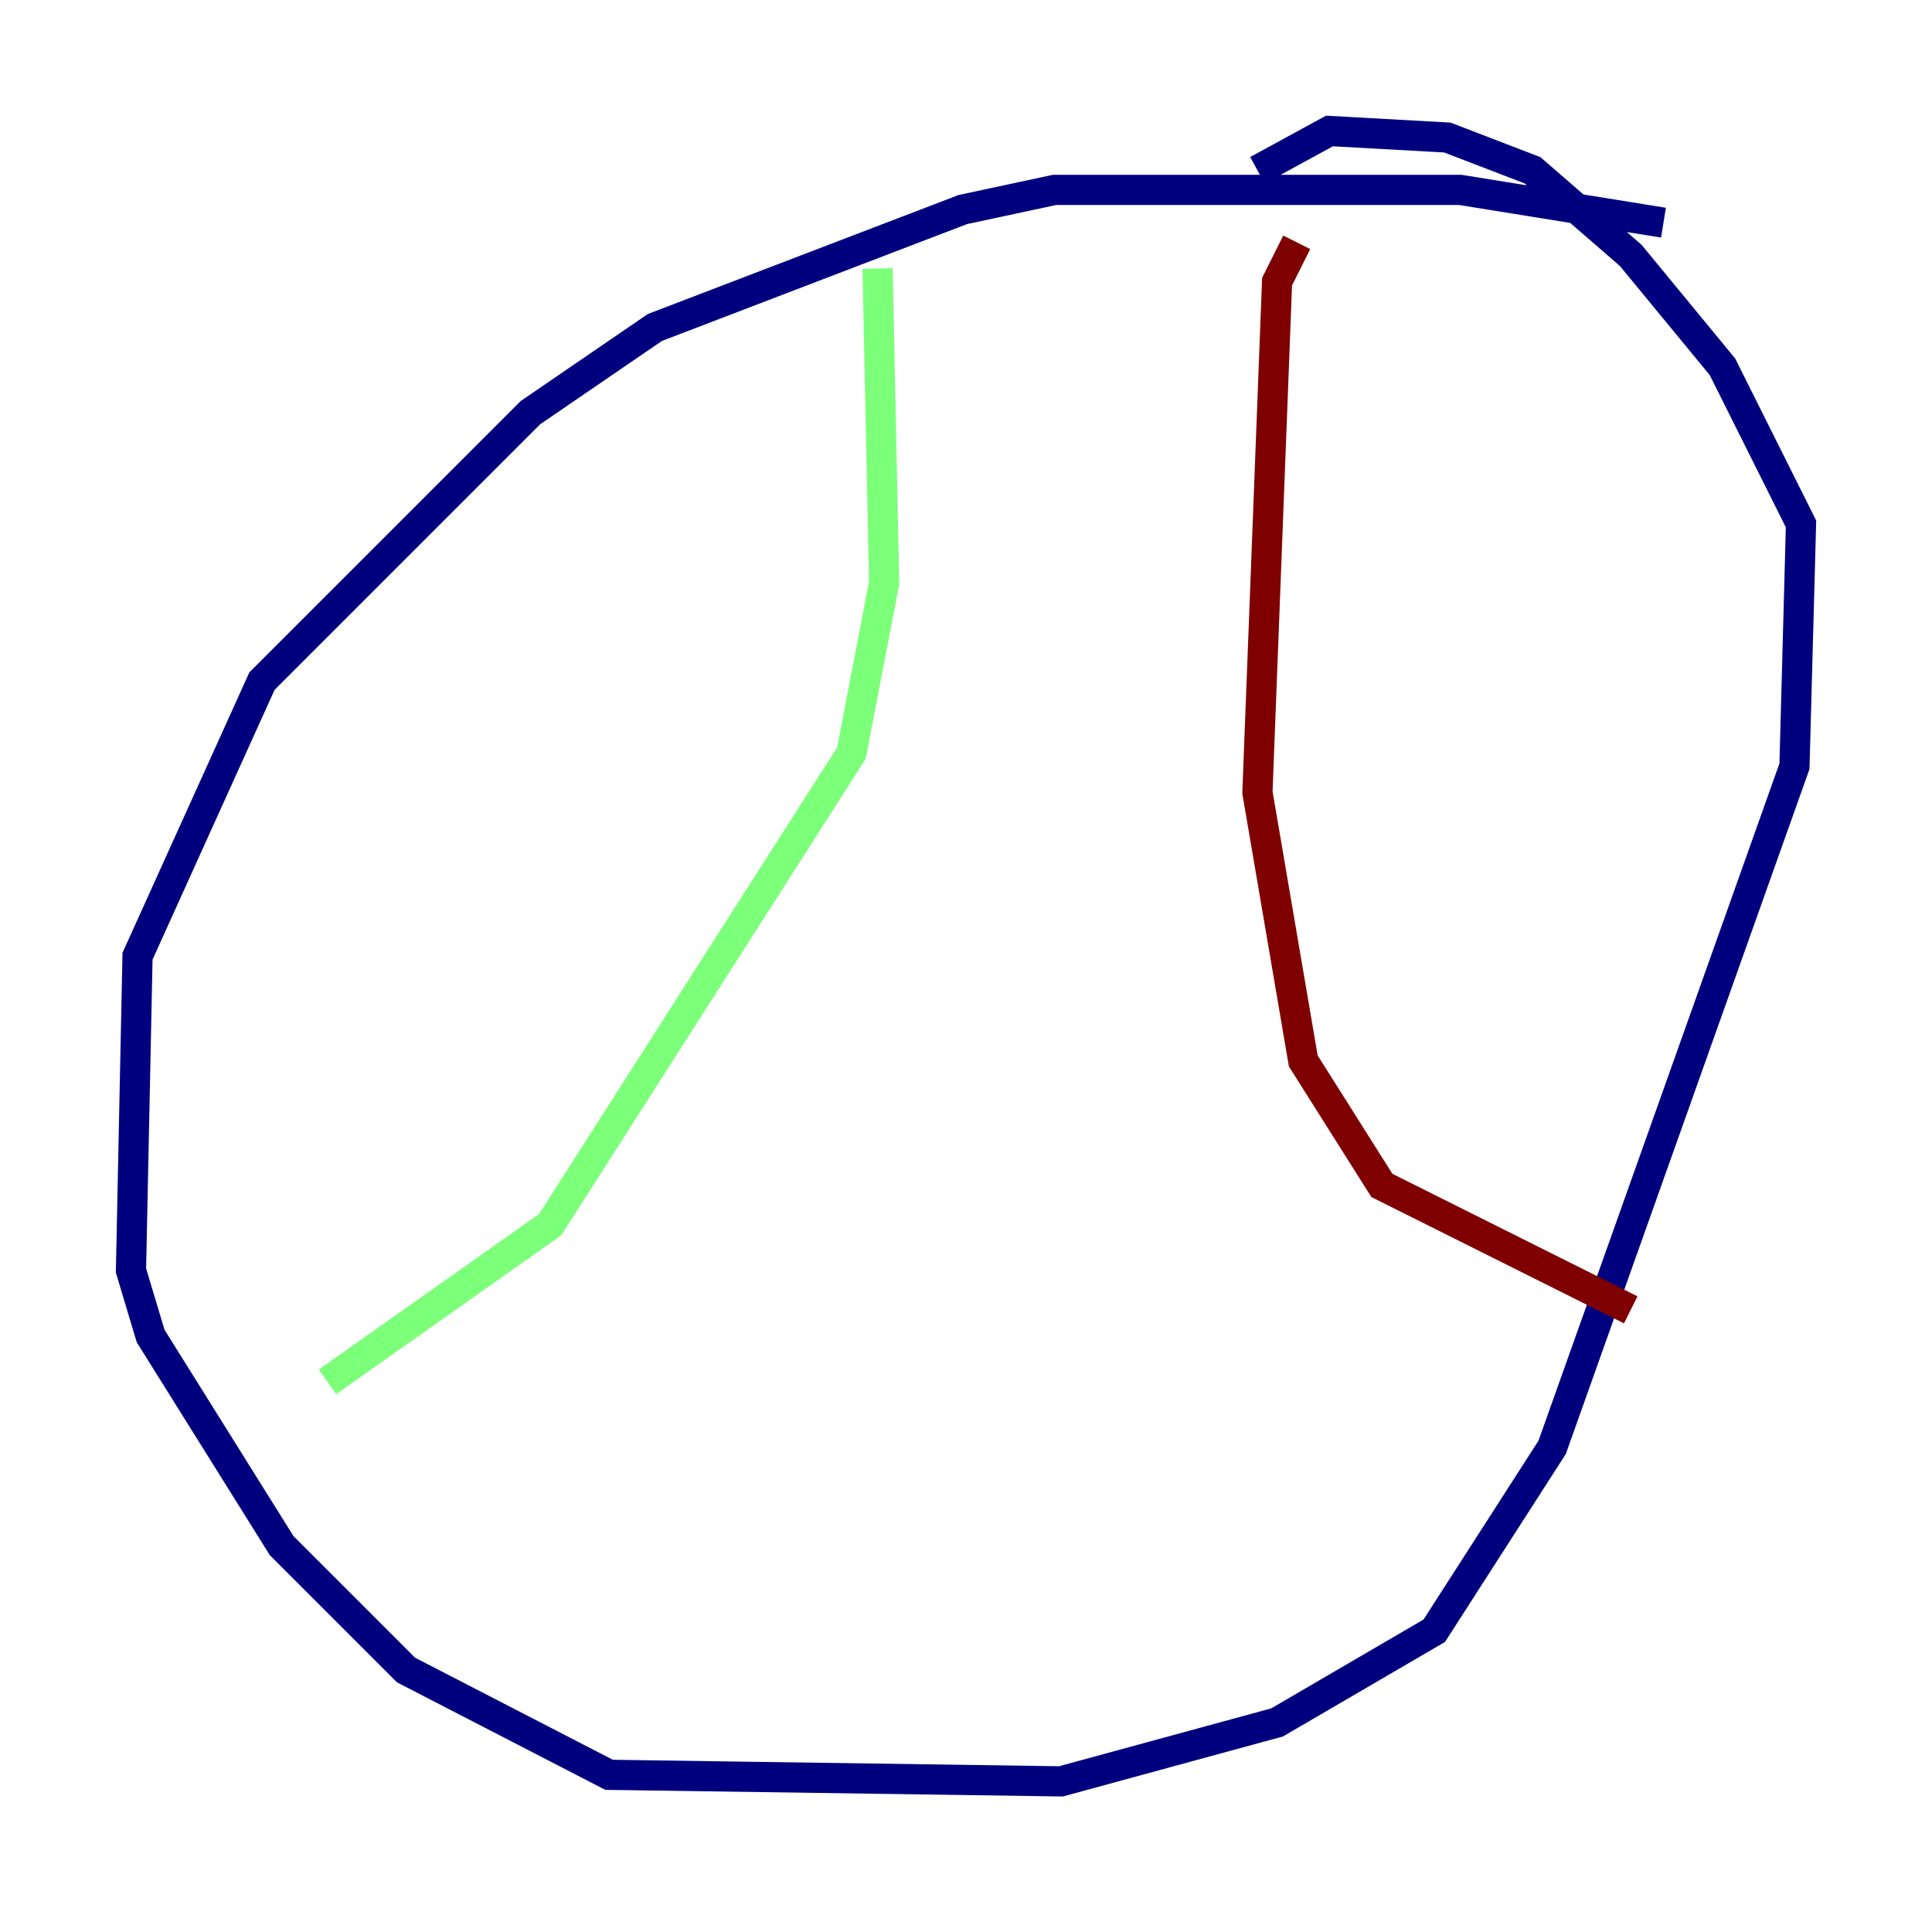 <?xml version="1.0" encoding="utf-8" ?>
<svg baseProfile="tiny" height="128" version="1.2" viewBox="0,0,128,128" width="128" xmlns="http://www.w3.org/2000/svg" xmlns:ev="http://www.w3.org/2001/xml-events" xmlns:xlink="http://www.w3.org/1999/xlink"><defs /><polyline fill="none" points="110.21,14.752 96.759,12.583 69.858,12.583 63.783,13.885 43.39,21.695 35.146,27.336 17.356,45.125 9.112,63.349 8.678,84.176 9.98,88.515 18.658,102.4 26.902,110.644 40.352,117.586 70.291,118.02 84.61,114.115 95.024,108.041 102.834,95.891 118.888,50.766 119.322,34.712 114.115,24.298 108.041,16.922 101.532,11.281 95.891,9.112 88.081,8.678 83.308,11.281" stroke="#00007f" stroke-width="2" /><polyline fill="none" points="58.142,17.79 58.576,38.617 56.407,49.898 36.447,81.139 21.695,91.552" stroke="#7cff79" stroke-width="2" /><polyline fill="none" points="85.912,16.054 84.61,18.658 83.308,52.502 86.346,70.291 91.552,78.536 108.041,86.78" stroke="#7f0000" stroke-width="2" /></svg>